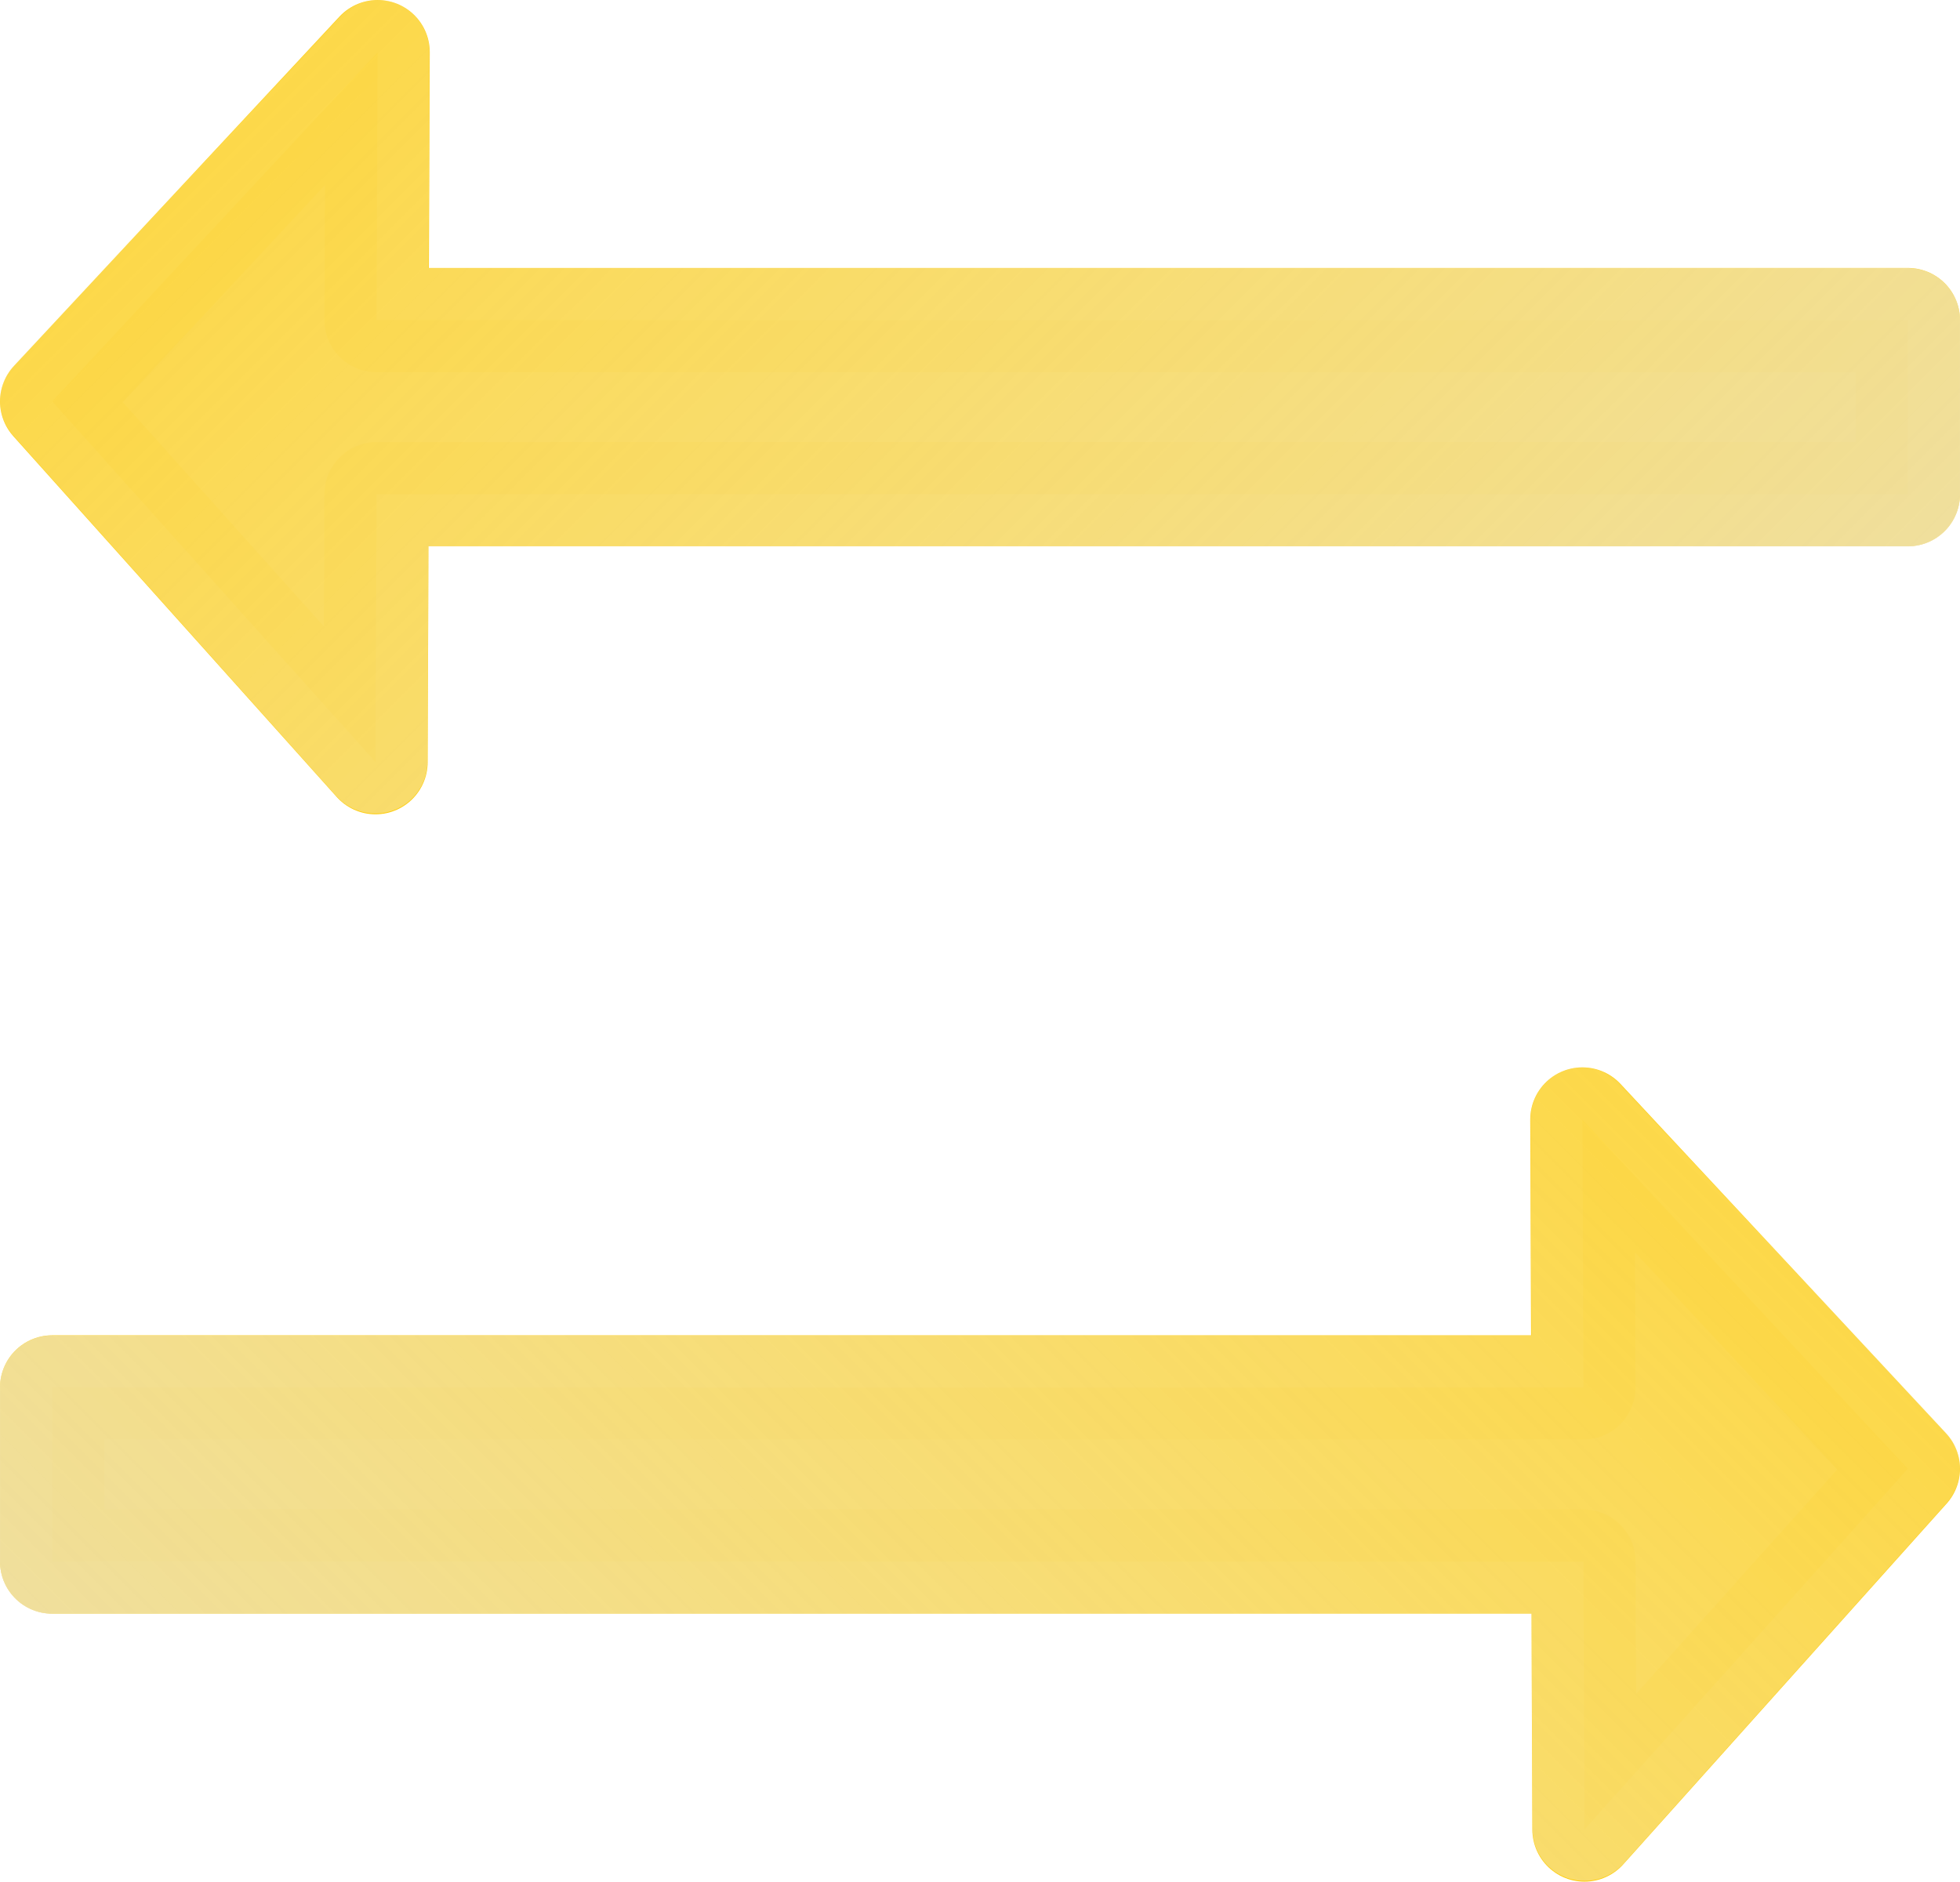 <?xml version="1.0" encoding="UTF-8" standalone="no"?>
<!-- Created with Inkscape (http://www.inkscape.org/) -->
<svg
   xmlns:dc="http://purl.org/dc/elements/1.1/"
   xmlns:cc="http://creativecommons.org/ns#"
   xmlns:rdf="http://www.w3.org/1999/02/22-rdf-syntax-ns#"
   xmlns:svg="http://www.w3.org/2000/svg"
   xmlns="http://www.w3.org/2000/svg"
   xmlns:xlink="http://www.w3.org/1999/xlink"
   xmlns:sodipodi="http://sodipodi.sourceforge.net/DTD/sodipodi-0.dtd"
   xmlns:inkscape="http://www.inkscape.org/namespaces/inkscape"
   width="58.75"
   height="56.412"
   id="svg2"
   sodipodi:version="0.32"
   inkscape:version="0.46"
   version="1.0"
   sodipodi:docname="sync.svg"
   inkscape:output_extension="org.inkscape.output.svg.inkscape"
   inkscape:export-filename="/home/gatoatigrado/sandbox/eclipse/skalch/resources/icons-oxygen/sync.png"
   inkscape:export-xdpi="51.052917"
   inkscape:export-ydpi="51.052917">
  <defs
     id="defs4">
    <inkscape:perspective
       sodipodi:type="inkscape:persp3d"
       inkscape:vp_x="0 : 526.18109 : 1"
       inkscape:vp_y="0 : 1000 : 0"
       inkscape:vp_z="744.09448 : 526.18109 : 1"
       inkscape:persp3d-origin="372.04724 : 350.78739 : 1"
       id="perspective10" />
    <linearGradient
       gradientUnits="userSpaceOnUse"
       y2="0.591"
       x2="59.371"
       y1="59.352"
       x1="0.625"
       id="linearGradient2090"
       xlink:href="#linearGradient2084"
       inkscape:collect="always" />
    <linearGradient
       id="linearGradient1163"
       xlink:href="#linearGradient1160" />
    <linearGradient
       id="linearGradient1160">
      <stop
         offset="0"
         id="stop1161"
         style="stop-color: #000000;stop-opacity: 1.0;" />
      <stop
         offset="1"
         id="stop1162"
         style="stop-color:#ffffff;stop-opacity:1;" />
    </linearGradient>
    <linearGradient
       id="linearGradient2084">
      <stop
         id="stop2086"
         offset="0"
         style="stop-color:#e6e6e6;stop-opacity:0.715;" />
      <stop
         id="stop2088"
         offset="1"
         style="stop-color:#ffffff;stop-opacity:0;" />
    </linearGradient>
    <inkscape:perspective
       id="perspective2409"
       inkscape:persp3d-origin="30 : 20 : 1"
       inkscape:vp_z="60 : 30 : 1"
       inkscape:vp_y="0 : 1000 : 0"
       inkscape:vp_x="0 : 30 : 1"
       sodipodi:type="inkscape:persp3d" />
    <linearGradient
       inkscape:collect="always"
       xlink:href="#linearGradient2084"
       id="linearGradient3200"
       gradientUnits="userSpaceOnUse"
       x1="0.625"
       y1="59.352"
       x2="59.371"
       y2="0.591"
       gradientTransform="matrix(-1,0,0,1,60,-32)" />
  </defs>
  <sodipodi:namedview
     id="base"
     pagecolor="#ffffff"
     bordercolor="#666666"
     borderopacity="1.0"
     gridtolerance="10000"
     guidetolerance="10"
     objecttolerance="10"
     inkscape:pageopacity="0.0"
     inkscape:pageshadow="2"
     inkscape:zoom="5.6"
     inkscape:cx="14.01188"
     inkscape:cy="74.778297"
     inkscape:document-units="px"
     inkscape:current-layer="g2420"
     showgrid="false"
     inkscape:window-width="1190"
     inkscape:window-height="1890"
     inkscape:window-x="1200"
     inkscape:window-y="0" />
  <g
     inkscape:label="Layer 1"
     inkscape:groupmode="layer"
     id="layer1"
     transform="translate(-419.197,-119.628)">
    <g
       id="g2420"
       transform="translate(418.572,116.665)">
      <g
         transform="matrix(1.011,0,0,1.01,-0.319,9.519)"
         id="g2064" />
      <path
         sodipodi:nodetypes="cccccccc"
         id="path3435"
         d="M 2.188,49.779 L 48.087,49.779 L 48.119,57.813 L 57.812,46.997 L 48.056,36.526 L 48.087,44.559 L 2.188,44.559 L 2.188,49.779 z"
         style="font-size:12px;fill:#ffcc00;fill-opacity:0.961;fill-rule:evenodd;stroke:#ffcc00;stroke-width:3.125;stroke-linecap:round;stroke-linejoin:round;stroke-opacity:0.961" />
      <path
         id="path2075"
         d="M 47.938,34.969 C 47.124,35.034 46.497,35.715 46.5,36.531 L 46.531,43 L 2.188,43 C 1.325,43 0.625,43.7 0.625,44.562 L 0.625,49.781 C 0.625,50.644 1.325,51.344 2.188,51.344 L 46.531,51.344 L 46.562,57.812 C 46.571,58.454 46.962,59.022 47.562,59.25 C 48.163,59.478 48.849,59.319 49.281,58.844 L 58.969,48.031 C 59.505,47.437 59.505,46.532 58.969,45.938 L 49.188,35.469 C 48.868,35.122 48.408,34.938 47.938,34.969 z"
         style="font-size:12px;fill:url(#linearGradient2090);fill-opacity:1;fill-rule:evenodd;stroke:none;stroke-width:3.125;stroke-linecap:round;stroke-linejoin:round;stroke-opacity:1"
         sodipodi:nodetypes="cccccccccsccccc" />
      <path
         style="font-size:12px;fill:#ffcc00;fill-opacity:0.961;fill-rule:evenodd;stroke:#ffcc00;stroke-width:3.125;stroke-linecap:round;stroke-linejoin:round;stroke-opacity:0.961"
         d="M 57.812,17.779 L 11.912,17.779 L 11.881,25.813 L 2.188,14.997 L 11.944,4.526 L 11.912,12.559 L 57.812,12.559 L 57.812,17.779 z"
         id="path3196"
         sodipodi:nodetypes="cccccccc" />
      <path
         sodipodi:nodetypes="cccccccccsccccc"
         style="font-size:12px;fill:url(#linearGradient3200);fill-opacity:1;fill-rule:evenodd;stroke:none;stroke-width:3.125;stroke-linecap:round;stroke-linejoin:round;stroke-opacity:1"
         d="M 12.062,2.969 C 12.876,3.034 13.502,3.715 13.5,4.531 L 13.468,11 L 57.812,11 C 58.675,11 59.375,11.7 59.375,12.562 L 59.375,17.781 C 59.375,18.644 58.675,19.344 57.812,19.344 L 13.468,19.344 L 13.437,25.812 C 13.429,26.454 13.037,27.022 12.437,27.25 C 11.837,27.478 11.15,27.319 10.718,26.844 L 1.031,16.031 C 0.494,15.437 0.494,14.532 1.031,13.938 L 10.812,3.469 C 11.132,3.122 11.591,2.938 12.062,2.969 z"
         id="path3198" />
    </g>
  </g>
</svg>
